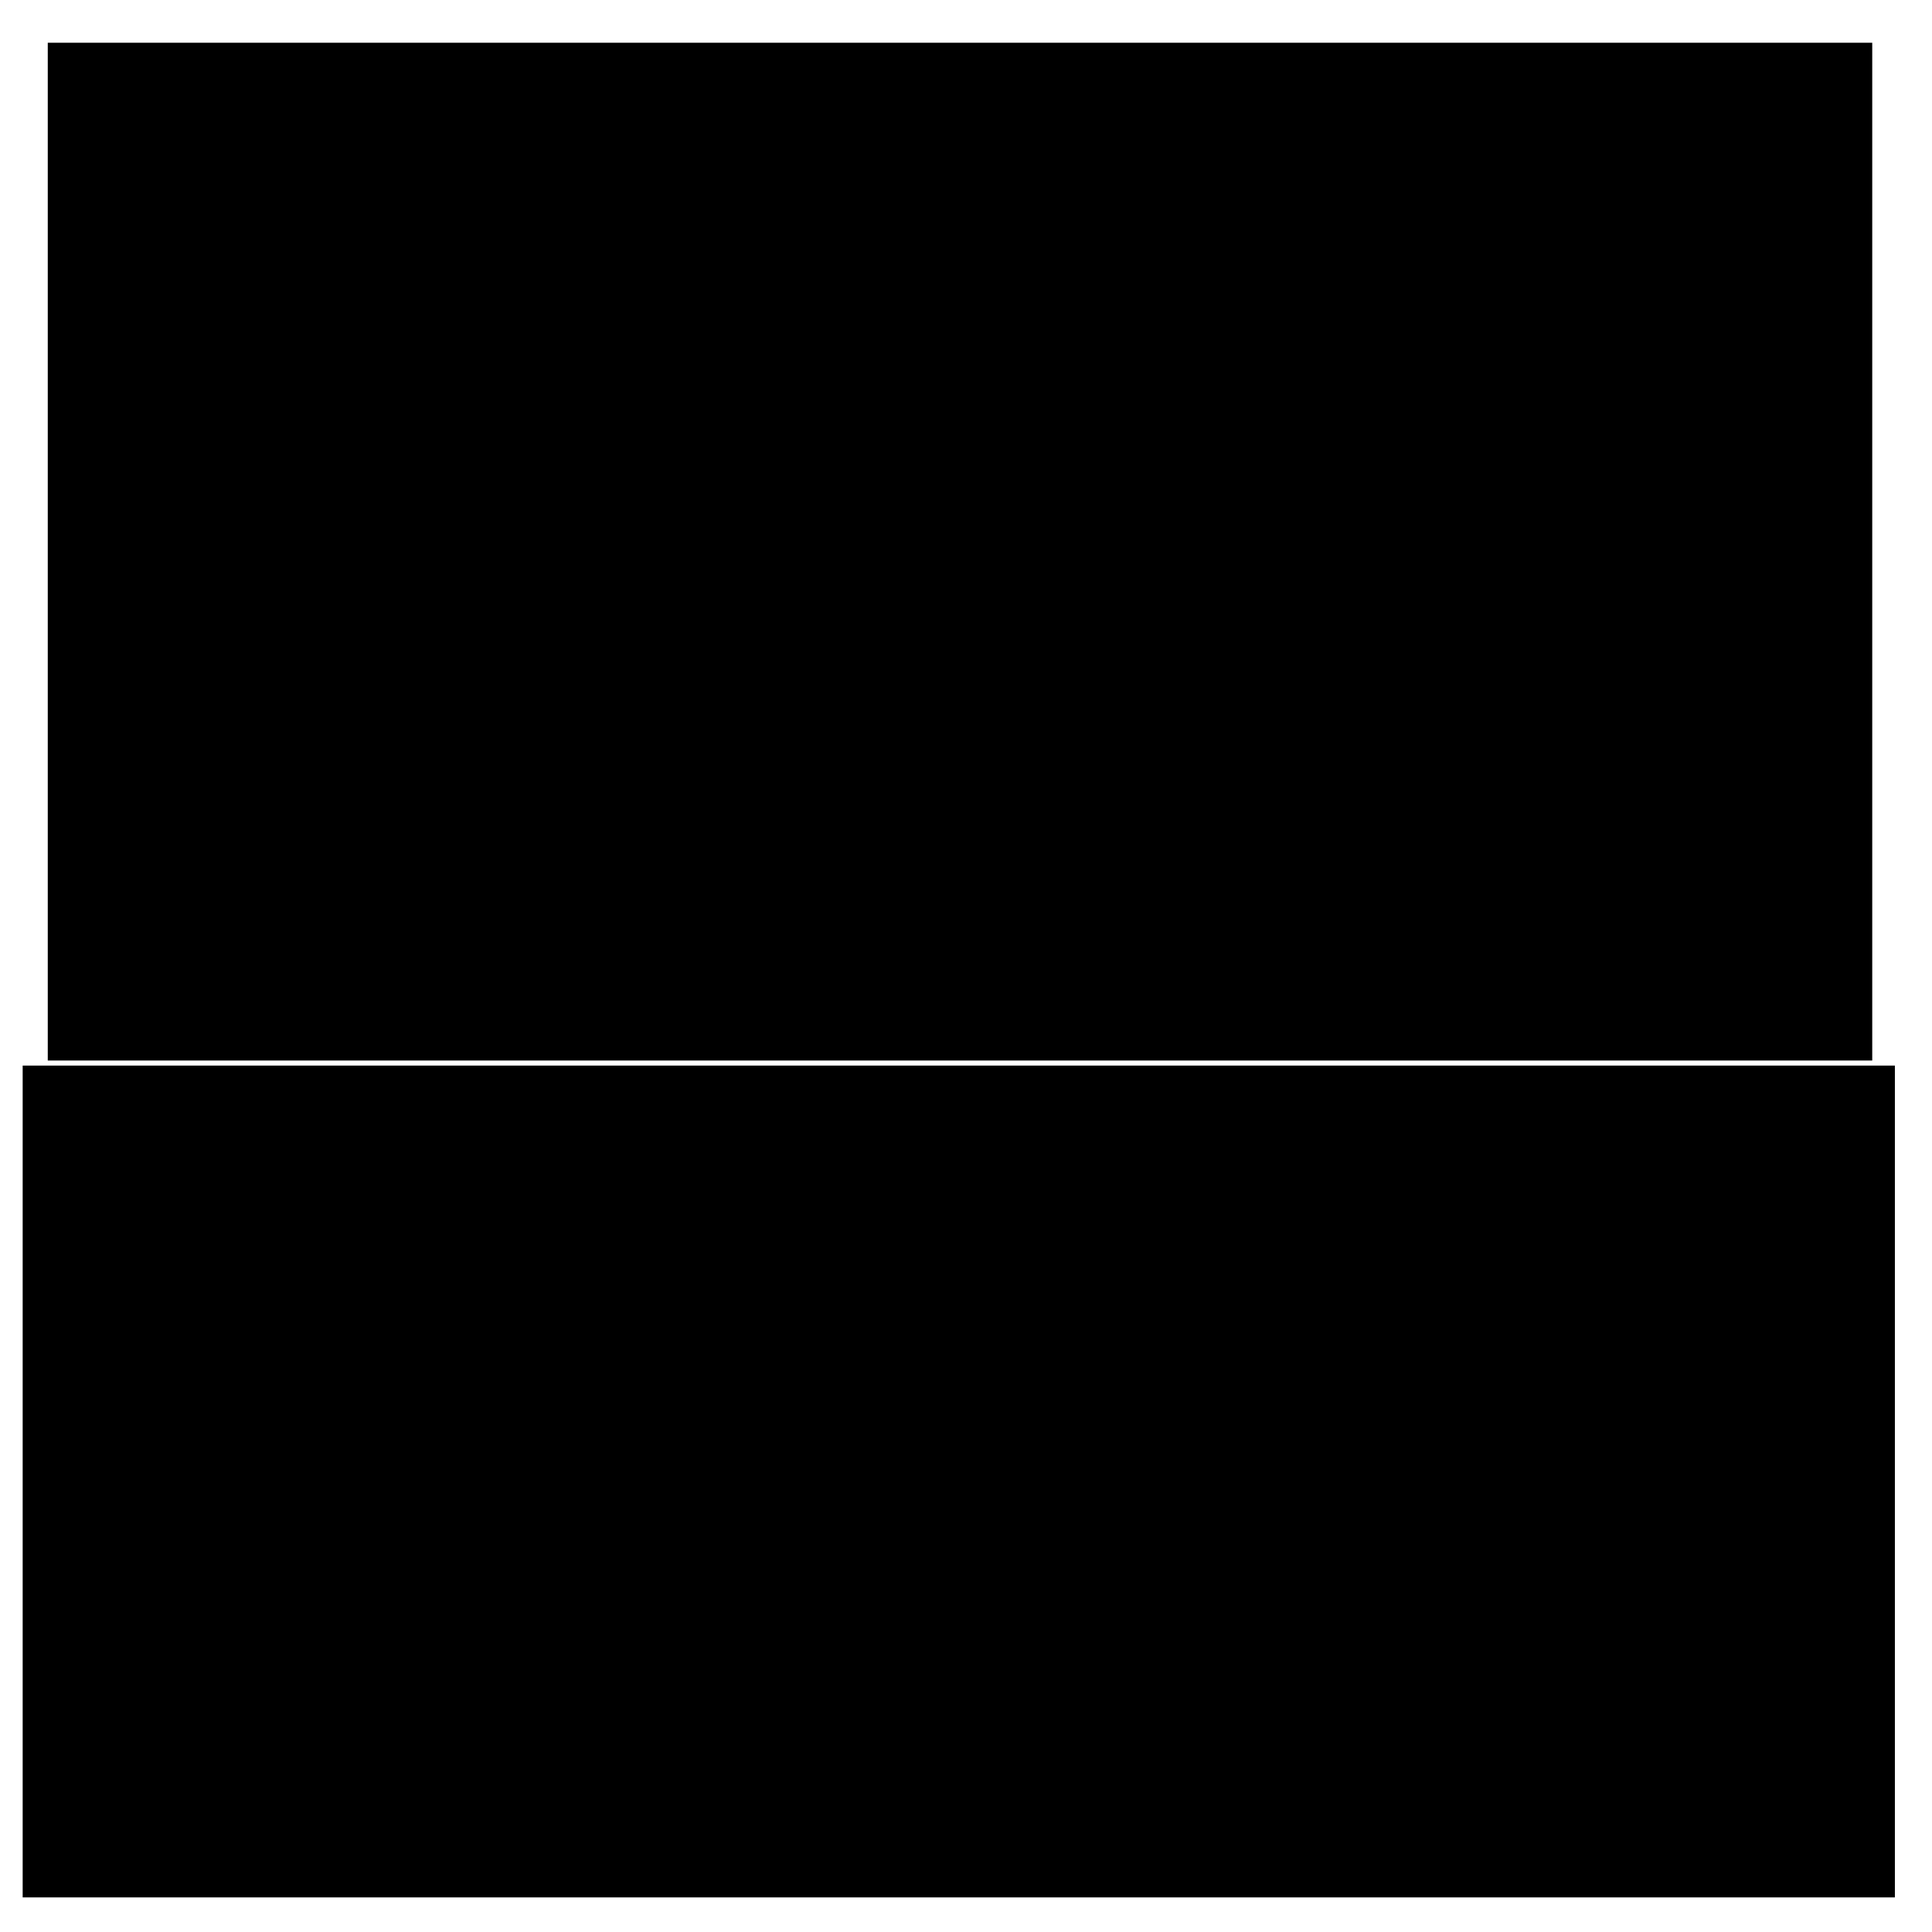 <?xml version="1.0" encoding="UTF-8" standalone="no"?>
<!-- Created with Inkscape (http://www.inkscape.org/) -->

<svg
   xmlns:dc="http://purl.org/dc/elements/1.1/"
   xmlns:cc="http://creativecommons.org/ns#"
   xmlns:rdf="http://www.w3.org/1999/02/22-rdf-syntax-ns#"
   xmlns:svg="http://www.w3.org/2000/svg"
   xmlns="http://www.w3.org/2000/svg"
   xmlns:sodipodi="http://sodipodi.sourceforge.net/DTD/sodipodi-0.dtd"
   xmlns:inkscape="http://www.inkscape.org/namespaces/inkscape"
   width="1100"
   height="1100"
   viewBox="0 0 291.042 291.042"
   version="1.1"
   id="svg8"
   inkscape:version="0.92.4 (5da689c313, 2019-01-14)"
   sodipodi:docname="soofa_ad.svg">
  <defs
     id="defs2" />
  <sodipodi:namedview
     id="base"
     pagecolor="#ffffff"
     bordercolor="#666666"
     borderopacity="1.0"
     inkscape:pageopacity="0.0"
     inkscape:pageshadow="2"
     inkscape:zoom="0.7"
     inkscape:cx="624.78664"
     inkscape:cy="566.06267"
     inkscape:document-units="mm"
     inkscape:current-layer="layer1"
     showgrid="false"
     units="px"
     inkscape:window-width="1920"
     inkscape:window-height="1017"
     inkscape:window-x="-8"
     inkscape:window-y="-8"
     inkscape:window-maximized="1" />
  <g
     inkscape:label="Layer 1"
     inkscape:groupmode="layer"
     id="layer1"
     transform="translate(0,-5.958)">
    <flowRoot
       xml:space="preserve"
       id="flowRoot10"
       style="font-style:normal;font-weight:normal;font-size:106.667px;line-height:1.25;font-family:sans-serif;letter-spacing:0px;word-spacing:0px;fill:#000000;fill-opacity:1;stroke:none"
       transform="matrix(0.265,0,0,0.265,-2.268,3.312)"><flowRegion
         id="flowRegion12"
         style="font-size:106.667px"><rect
           id="rect14"
           width="1037.143"
           height="578.571"
           x="35.714"
           y="34.286"
           style="font-size:106.667px" /></flowRegion><flowPara
         id="flowPara18"
         style="font-size:113.333px"><flowSpan
   style="font-size:113.333px;text-align:center;text-anchor:middle"
   id="flowSpan22">Do you know a </flowSpan>senior citizen who is feeling isolated due to COVID?</flowPara></flowRoot>    <flowRoot
       xml:space="preserve"
       id="flowRoot24"
       style="font-style:normal;font-weight:normal;font-size:64px;line-height:1.25;font-family:sans-serif;letter-spacing:0px;word-spacing:0px;fill:#000000;fill-opacity:1;stroke:none"
       transform="matrix(0.265,0,0,0.265,-5.67,1.045)"><flowRegion
         id="flowRegion26"><rect
           id="rect28"
           width="1064.286"
           height="472.857"
           x="34.286"
           y="624.286" /></flowRegion><flowPara
         id="flowPara30"
         style="font-size:53.333px;text-align:center;text-anchor:middle"><flowSpan
   style="font-weight:bold;text-align:center;text-anchor:middle"
   id="flowSpan36">TabletConnect.org</flowSpan> is a volunteer-written online guide that will show you how to set up a tablet that any elder can use for video chat, <flowSpan
   style="font-weight:bold;text-align:center;text-anchor:middle"
   id="flowSpan32">regardless of technical ability</flowSpan>. <flowSpan
   style="font-weight:bold;text-align:center;text-anchor:middle"
   id="flowSpan34">No WiFi required</flowSpan>. Visit TabletConnect.org for details.</flowPara></flowRoot>  </g>
</svg>
